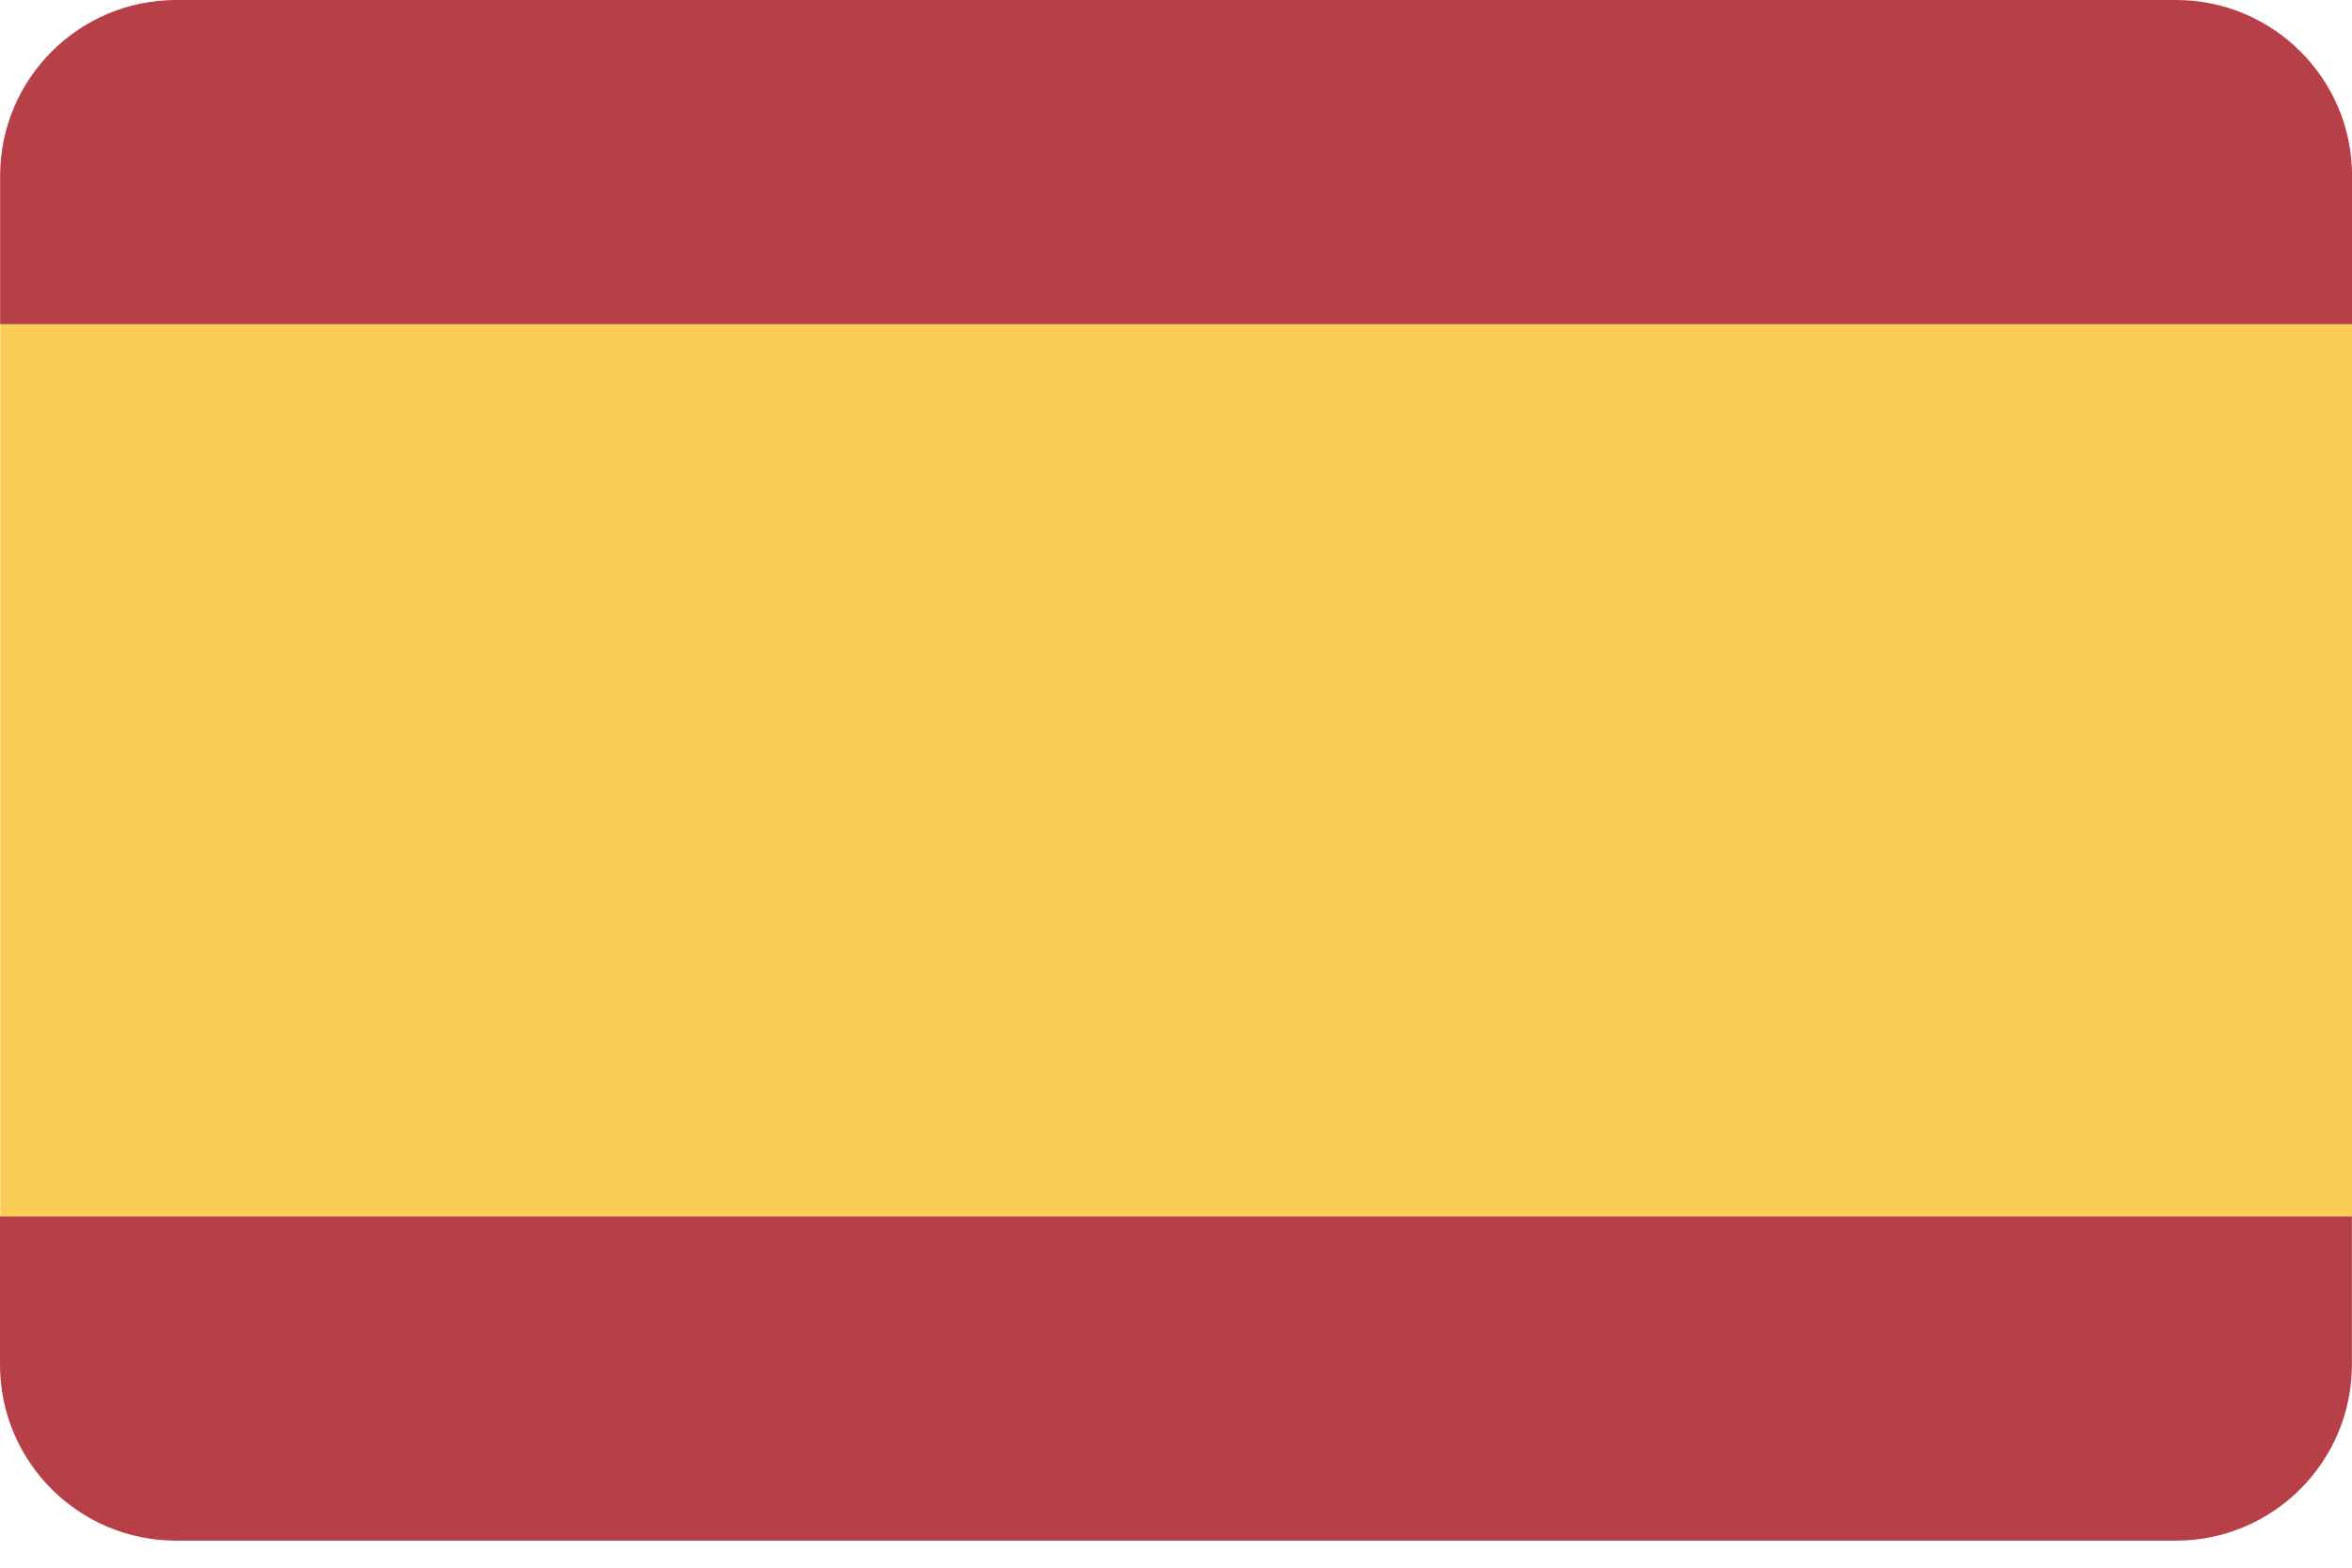 <svg height="16" viewBox="0 0 24 16" width="24" xmlns="http://www.w3.org/2000/svg"><g fill="none" fill-rule="evenodd"><path d="m0-4h24v24h-24z"/><g><path d="m0 13.927c0 .993.805 1.797 1.797 1.797h20.405c.993 0 1.797-.805 1.797-1.797v-1.513h-24z" fill="#b73f48"/><path d="m22.203 0h-20.405c-.993 0-1.797.805-1.797 1.797v1.513h24v-1.513c0-.993-.805-1.797-1.797-1.797" fill="#b73f48"/><path d="m.003 12.414h23.997v-9.104h-23.997z" fill="#face55"/></g></g></svg>